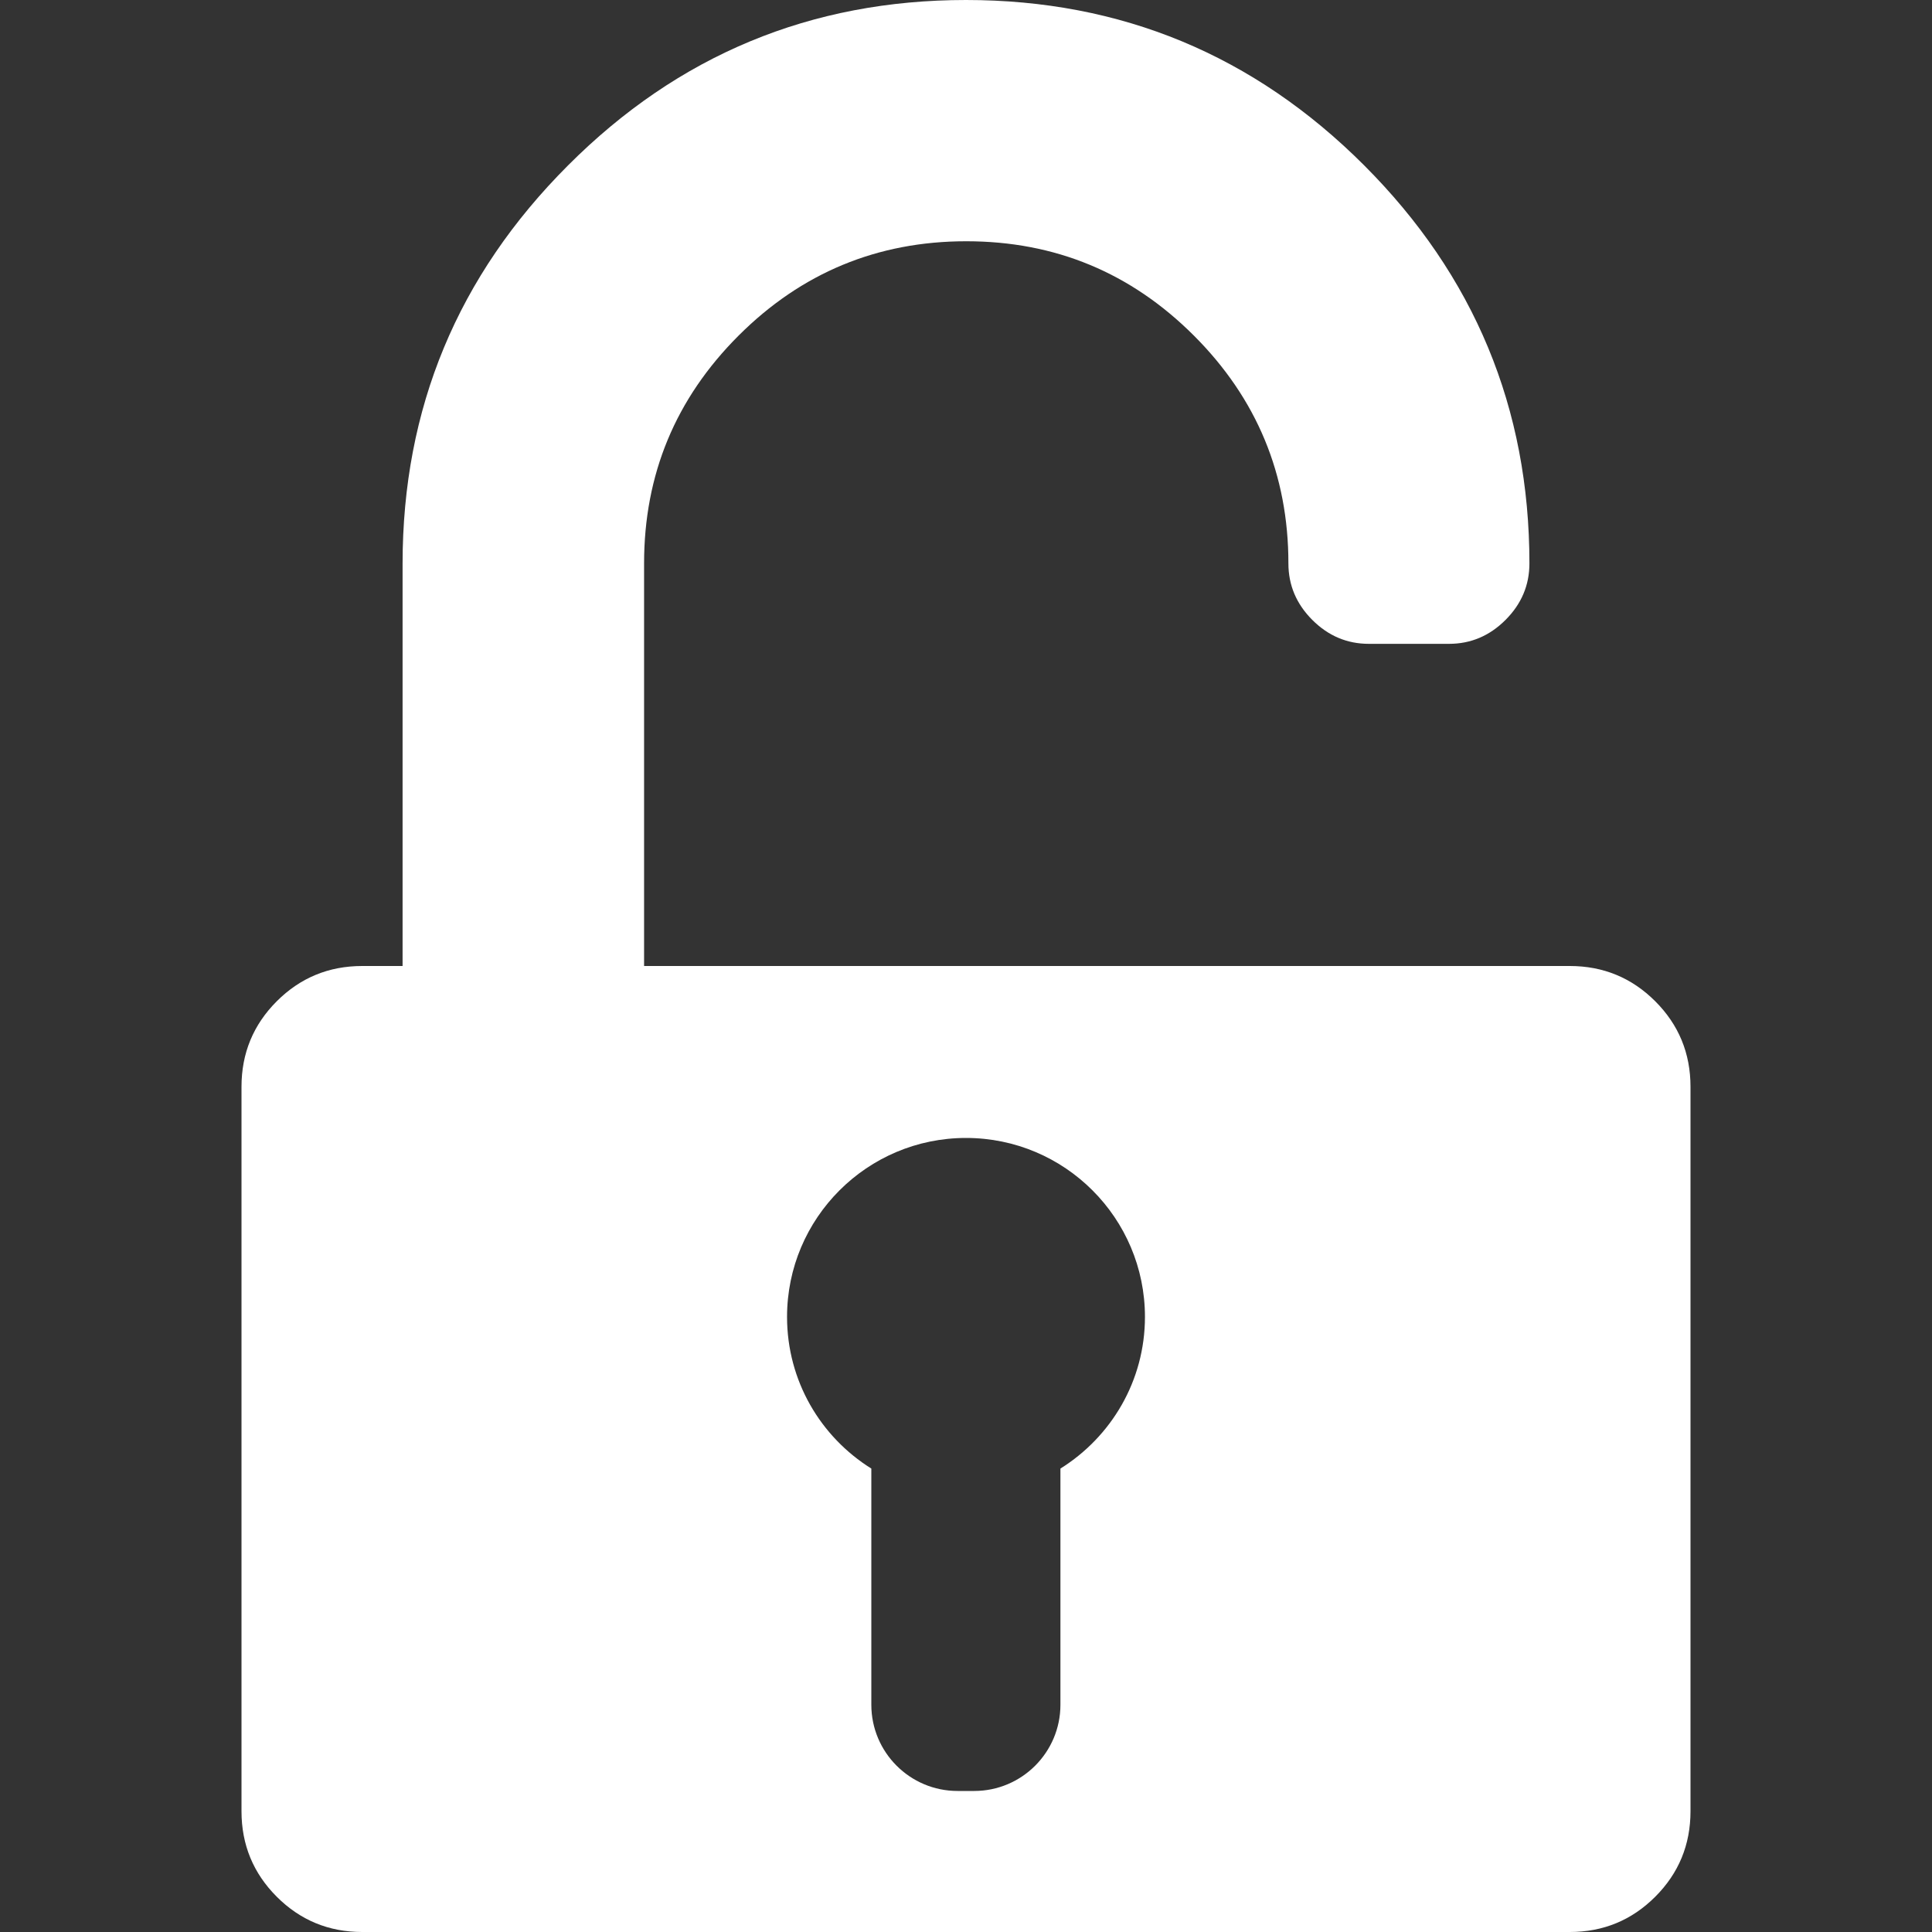<?xml version="1.0" encoding="utf-8"?>
<!-- Generator: Adobe Illustrator 28.0.0, SVG Export Plug-In . SVG Version: 6.00 Build 0)  -->
<svg version="1.1" id="Capa_1" xmlns="http://www.w3.org/2000/svg" xmlns:xlink="http://www.w3.org/1999/xlink" x="0px" y="0px"
	 viewBox="0 0 800 800" style="enable-background:new 0 0 800 800;" xml:space="preserve">
<rect x="0" y="0" width="800" height="800" fill="#333333" stroke="none"/>
<style type="text/css">
	.st0{fill:#FFFFFF;}
</style>
<g>
	<g>
		<path class="st0" d="M650,400H266.7V233.3c0-36.8,13-68.2,39.1-94.3c26-26,57.5-39.1,94.3-39.1c36.8,0,68.2,13,94.3,39.1
			c26,26,39.1,57.5,39.1,94.3c0,9,3.3,16.8,9.9,23.4c6.6,6.6,14.4,9.9,23.4,9.9H600c9,0,16.8-3.3,23.4-9.9
			c6.6-6.6,9.9-14.4,9.9-23.4c0-64.2-22.8-119.2-68.5-164.9C519.2,22.8,464.2,0,400,0c-64.2,0-119.2,22.8-164.8,68.5
			c-45.7,45.7-68.5,100.6-68.5,164.9V400H150c-13.9,0-25.7,4.9-35.4,14.6c-9.7,9.7-14.6,21.5-14.6,35.4v300
			c0,13.9,4.9,25.7,14.6,35.4c9.7,9.7,21.5,14.6,35.4,14.6h500c13.9,0,25.7-4.9,35.4-14.6c9.7-9.7,14.6-21.5,14.6-35.4V450
			c0-13.9-4.9-25.7-14.6-35.4C675.7,404.9,663.9,400,650,400z M439.1,608.1v97.8c0,19.7-16,35.7-35.7,35.7h-6.9
			c-19.7,0-35.7-16-35.7-35.7v-97.8c-21-13.1-34.9-36.3-34.9-62.8c0-40.9,33.2-74.1,74.1-74.1s74.1,33.2,74.1,74.1
			C474.1,571.8,460.1,595,439.1,608.1z"/>
	</g>
</g>
</svg>
